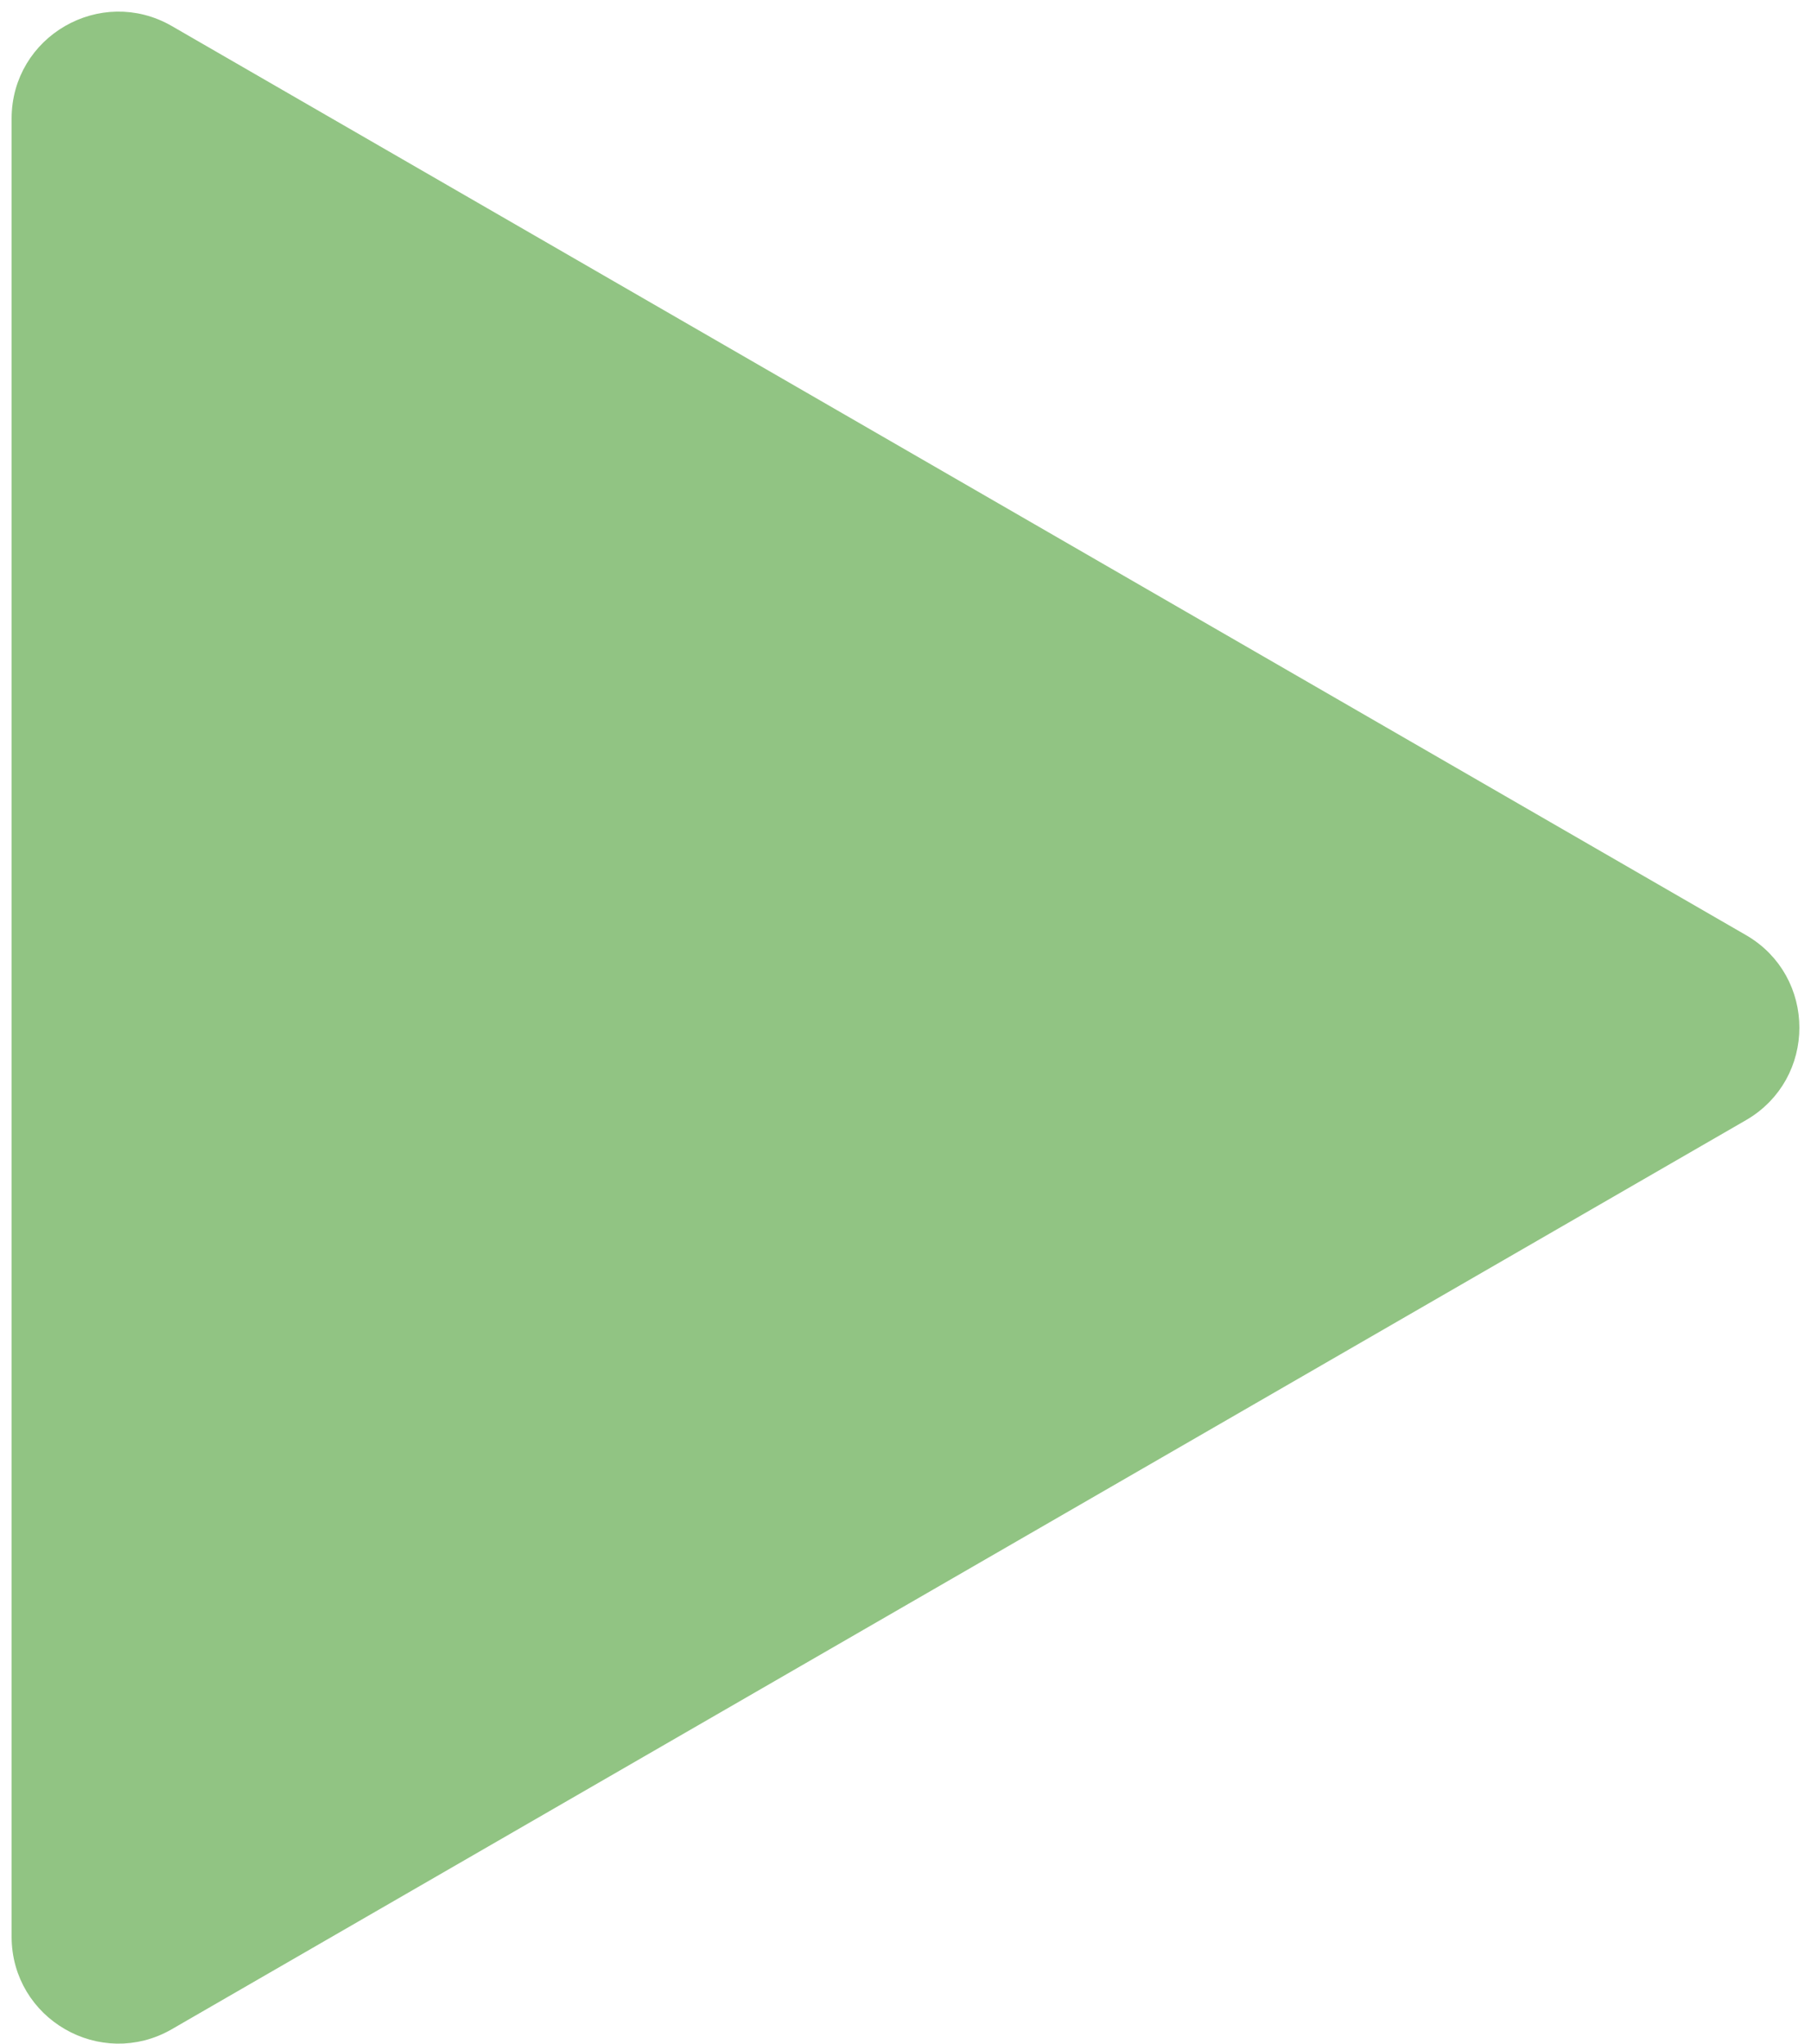<svg width="78" height="88" viewBox="0 0 78 88" fill="none" xmlns="http://www.w3.org/2000/svg">
<path d="M7.151 1.555L74.95 40.699C77.683 42.277 77.683 46.223 74.95 47.801L7.151 86.945C4.418 88.523 1 86.55 1 83.394V5.106C1 1.95 4.416 -0.023 7.151 1.555Z" fill="#91C483"/>
<path d="M74.95 40.699L7.151 1.555C6.742 1.32 6.319 1.187 5.894 1.101L71.439 38.944C74.173 40.522 74.173 44.468 71.439 46.046L3.64 85.19C3.027 85.543 2.383 85.695 1.748 85.718C2.899 87.365 5.19 88.076 7.151 86.945L74.95 47.801C77.683 46.223 77.683 42.277 74.95 40.699Z" fill="#91C483"/>
<path d="M7.151 1.555L74.95 40.699C77.683 42.277 77.683 46.223 74.95 47.801L7.151 86.945C4.418 88.523 1 86.55 1 83.394V5.106C1 1.95 4.416 -0.023 7.151 1.555Z" fill="#91C483" stroke="#91C483" stroke-miterlimit="10"/>
</svg>
